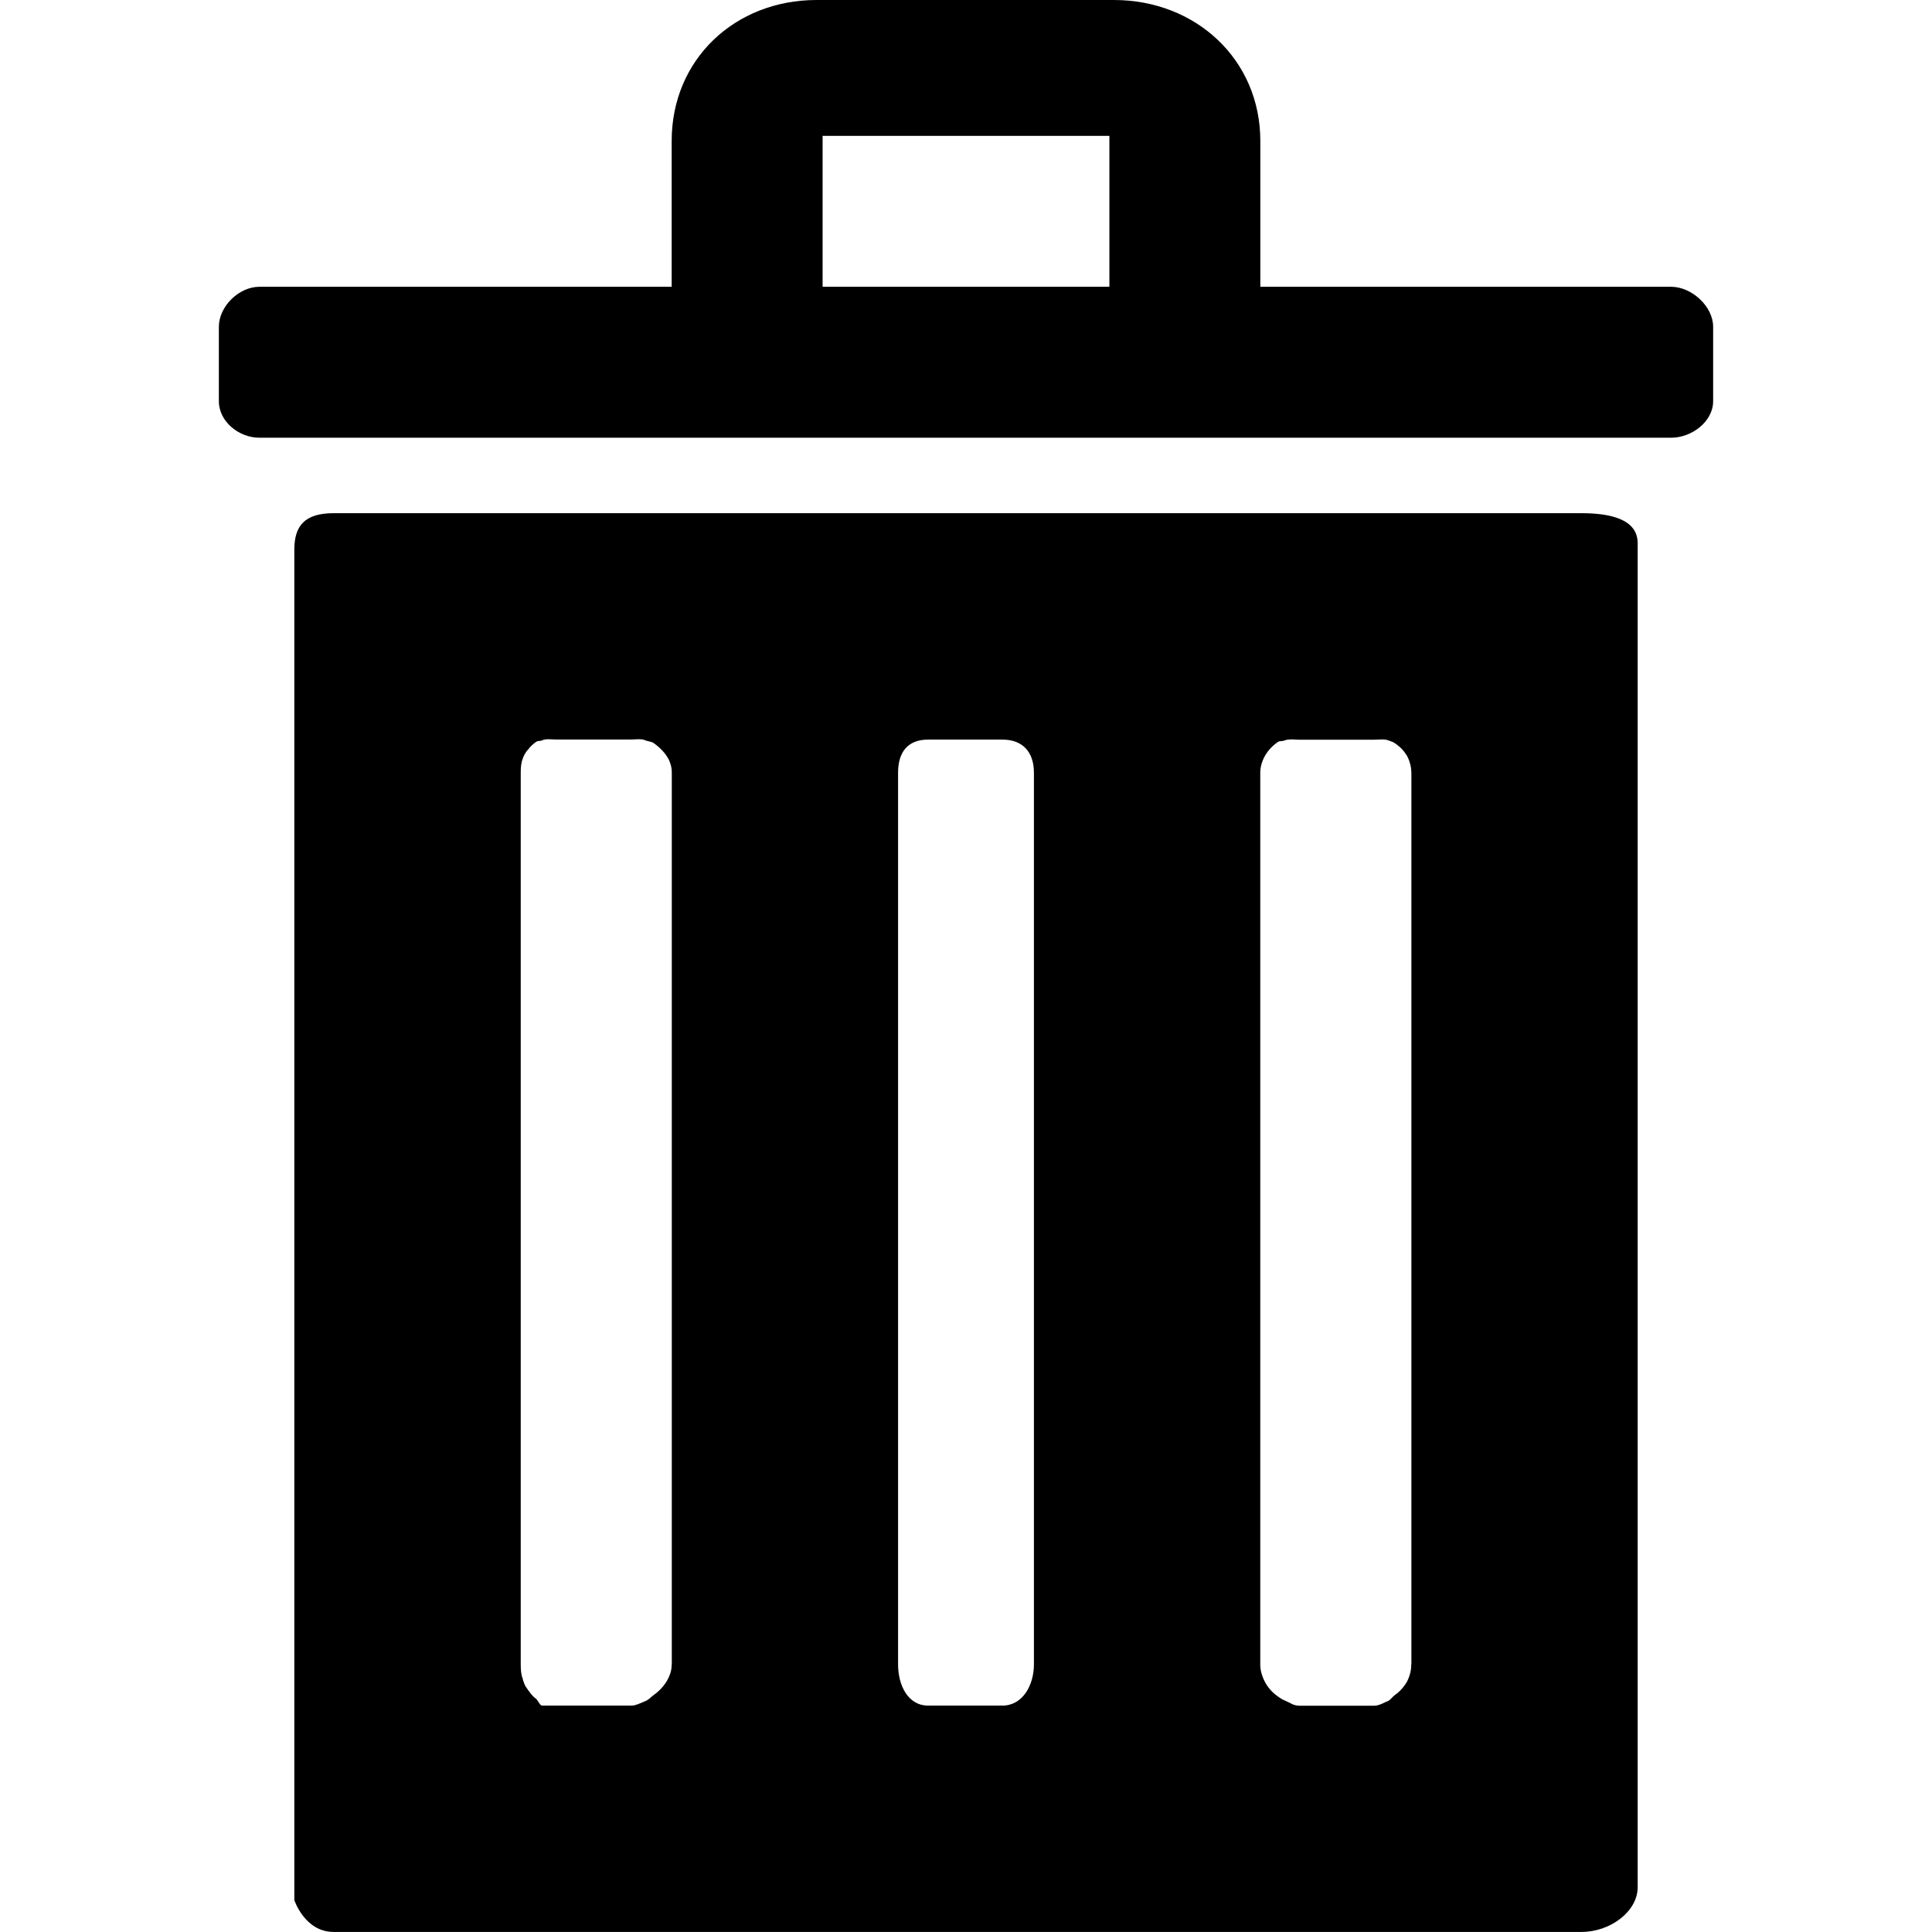 <?xml version="1.0" encoding="iso-8859-1"?>
<svg version="1.1" id="Ebene_1" xmlns="http://www.w3.org/2000/svg" xmlns:xlink="http://www.w3.org/1999/xlink" x="0px" y="0px"
	 viewBox="0 0 32 32" style="enable-background:new 0 0 32 32;" xml:space="preserve" width="50px" height="50px" class="br-symbol-library">
<g id="Delete">
	<path id="L&#xF6;schen_2_3_" d="M27.68,4.75h-6.805V2.335C20.875,0.983,19.803,0,18.45,0h-4.925c-1.352,0-2.4,0.983-2.4,2.335V4.75
		h-6.83c-0.337,0-0.67,0.325-0.67,0.663v1.232c0,0.338,0.333,0.605,0.67,0.605H27.68c0.34,0,0.695-0.267,0.695-0.605V5.413
		C28.375,5.075,28.02,4.75,27.68,4.75z M18.375,4.75h-4.75v-2.5h4.75V4.75z M26.195,8.5H5.525c-0.477,0-0.65,0.208-0.65,0.605
		v22.367c0,0,0.173,0.527,0.65,0.527h20.67c0.48,0,0.93-0.342,0.93-0.74V8.998C27.125,8.6,26.675,8.5,26.195,8.5z M11.125,27.568
		c0,0.053-0.007,0.105-0.025,0.155c-0.048,0.145-0.155,0.27-0.277,0.355c-0.018,0.012-0.042,0.035-0.065,0.055
		c-0.003,0.003-0.005,0.003-0.007,0.005c-0.015,0.012-0.032,0.025-0.045,0.03c-0.055,0.023-0.125,0.057-0.19,0.075
		c-0.02,0.005-0.042,0.007-0.065,0.007H8.978c-0.035,0-0.07-0.092-0.102-0.115c-0.065-0.045-0.122-0.132-0.167-0.197
		c-0.023-0.033-0.033-0.08-0.048-0.115c0-0.003-0.003-0.007,0-0.01c-0.031-0.073-0.036-0.16-0.036-0.245v-14.77
		c0-0.085,0.005-0.163,0.035-0.235c-0.003-0.003,0-0.003,0-0.005c0.012-0.03,0.025-0.06,0.045-0.087c0-0.003,0-0.005,0.003-0.008
		c0.012-0.02,0.028-0.037,0.043-0.053c0.035-0.047,0.078-0.087,0.128-0.122c0.025-0.018,0.05-0.015,0.078-0.018
		c0.007,0,0.015-0.005,0.022-0.008c0.073-0.03,0.155-0.013,0.24-0.013h1.232c0.06,0,0.128-0.01,0.188-0.002
		c0.018,0.003,0.035,0.008,0.053,0.015c0.035,0.015,0.1,0.02,0.132,0.043c0.107,0.075,0.202,0.17,0.258,0.285
		c0.007,0.018,0.015,0.038,0.02,0.055c0.018,0.05,0.025,0.1,0.025,0.153v14.77H11.125z M17.125,27.568
		c0,0.338-0.182,0.682-0.522,0.682h-1.23c-0.34,0-0.498-0.345-0.498-0.682v-14.77c0-0.338,0.158-0.548,0.498-0.548h1.23
		c0.34,0,0.522,0.21,0.522,0.548C17.125,12.798,17.125,27.568,17.125,27.568z M23.375,27.568c0,0.062-0.01,0.13-0.03,0.188
		c-0.008,0.018-0.012,0.035-0.02,0.053c-0.005,0.012-0.012,0.025-0.017,0.038c-0.003,0.007-0.007,0.018-0.015,0.025
		c-0.007,0.012-0.015,0.027-0.025,0.04c-0.045,0.065-0.103,0.123-0.168,0.168c-0.033,0.022-0.067,0.075-0.102,0.09
		c-0.072,0.03-0.155,0.082-0.24,0.082h-1.233c-0.02,0-0.042-0.002-0.065-0.007c-0.015-0.005-0.033-0.01-0.048-0.015
		c-0.045-0.02-0.087-0.042-0.127-0.06c-0.01-0.005-0.023-0.012-0.038-0.017c-0.003-0.003-0.003-0.002-0.005-0.005
		c-0.027-0.015-0.057-0.035-0.077-0.05c-0.11-0.075-0.202-0.19-0.25-0.32c-0.005-0.018-0.013-0.035-0.018-0.053
		c-0.015-0.05-0.023-0.102-0.023-0.155V12.8c0-0.053,0.008-0.105,0.023-0.153c0.043-0.147,0.143-0.272,0.268-0.357
		c0.033-0.022,0.075-0.01,0.11-0.025c0.02-0.008,0.04-0.013,0.063-0.015c0.06-0.008,0.123,0.002,0.188,0.002h1.232
		c0.085,0,0.17-0.017,0.243,0.013c0.035,0.015,0.067,0.02,0.1,0.043c0.065,0.045,0.123,0.093,0.168,0.158
		c0.012,0.018,0.022,0.033,0.033,0.05c0.01,0.015,0.017,0.033,0.025,0.05s0.015,0.037,0.02,0.055c0.02,0.058,0.03,0.118,0.03,0.18
		v14.767H23.375z M10.823,12.288c-0.033-0.022-0.083-0.007-0.117-0.025c-0.023-0.01-0.043-0.012-0.068-0.015
		c0.018,0.003,0.035,0.007,0.053,0.015c0.035,0.015,0.1,0.02,0.132,0.042c0.107,0.075,0.202,0.17,0.258,0.285
		C11.028,12.468,10.93,12.363,10.823,12.288z M10.823,28.078c-0.018,0.012-0.042,0.035-0.065,0.055
		c0.025-0.012,0.048-0.027,0.065-0.037c0.122-0.085,0.232-0.22,0.277-0.373C11.053,27.868,10.945,27.993,10.823,28.078z
		 M23.37,12.618c-0.005-0.018,0.005-0.038,0.005-0.055c0-0.003,0-0.003,0-0.005c0-0.015-0.04-0.03-0.05-0.045
		c-0.01-0.02-0.032-0.04-0.045-0.057c-0.045-0.065-0.11-0.123-0.175-0.168c-0.033-0.02-0.067-0.007-0.105-0.025
		c0.035,0.015,0.068,0.02,0.1,0.042c0.065,0.045,0.123,0.092,0.168,0.158c0.012,0.018,0.022,0.033,0.033,0.05
		c0.01,0.015,0.017,0.033,0.025,0.05s0.015,0.037,0.02,0.055c0.02,0.058,0.03,0.118,0.03,0.18
		C23.375,12.735,23.39,12.675,23.37,12.618z M23.308,27.845c0.008-0.01,0.012-0.023,0.018-0.033c0.008-0.018,0.015-0.038,0.02-0.058
		c-0.008,0.018-0.012,0.035-0.02,0.053C23.32,27.82,23.313,27.833,23.308,27.845z M23.1,28.078c-0.033,0.022-0.067,0.075-0.102,0.09
		c0.038-0.018,0.07-0.053,0.102-0.072c0.065-0.045,0.123-0.113,0.168-0.178c0.01-0.015,0.02-0.03,0.025-0.048
		c-0.007,0.012-0.015,0.027-0.025,0.04C23.223,27.975,23.165,28.033,23.1,28.078z M21.248,28.15c0.01,0.008,0.018,0.012,0.027,0.018
		c0.04,0.018,0.088,0.04,0.137,0.06c-0.045-0.02-0.087-0.042-0.127-0.06C21.275,28.163,21.263,28.155,21.248,28.15z"/>
</g>
<g id="Ebene_1_1_">
</g>
</svg>
